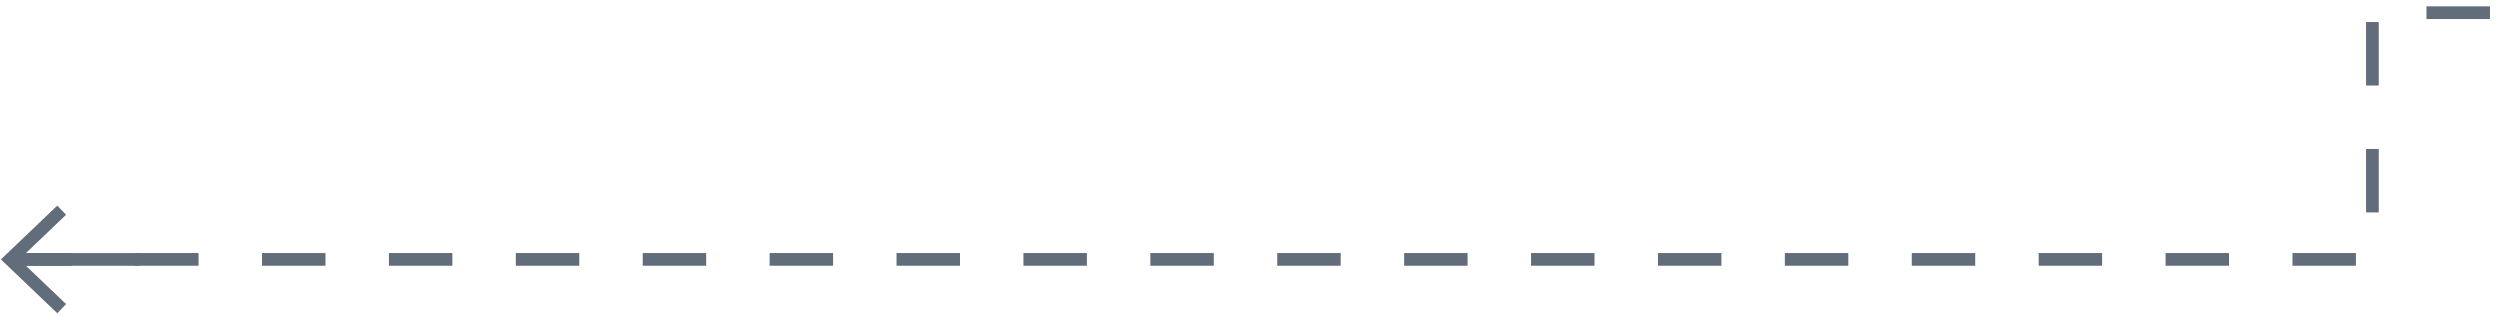 <svg width="197" height="25" viewBox="0 0 197 25" fill="none" xmlns="http://www.w3.org/2000/svg">
<path d="M0.795 20.443L10.982 20.443" stroke="#616D7B"/>
<path d="M4.499 16.907L0.795 20.442L4.499 23.977" stroke="#616D7B" stroke-linecap="square"/>
<path d="M196.207 1L186.946 1V20.44H1.258" stroke="#616D7B" stroke-dasharray="5 5"/>
</svg>
